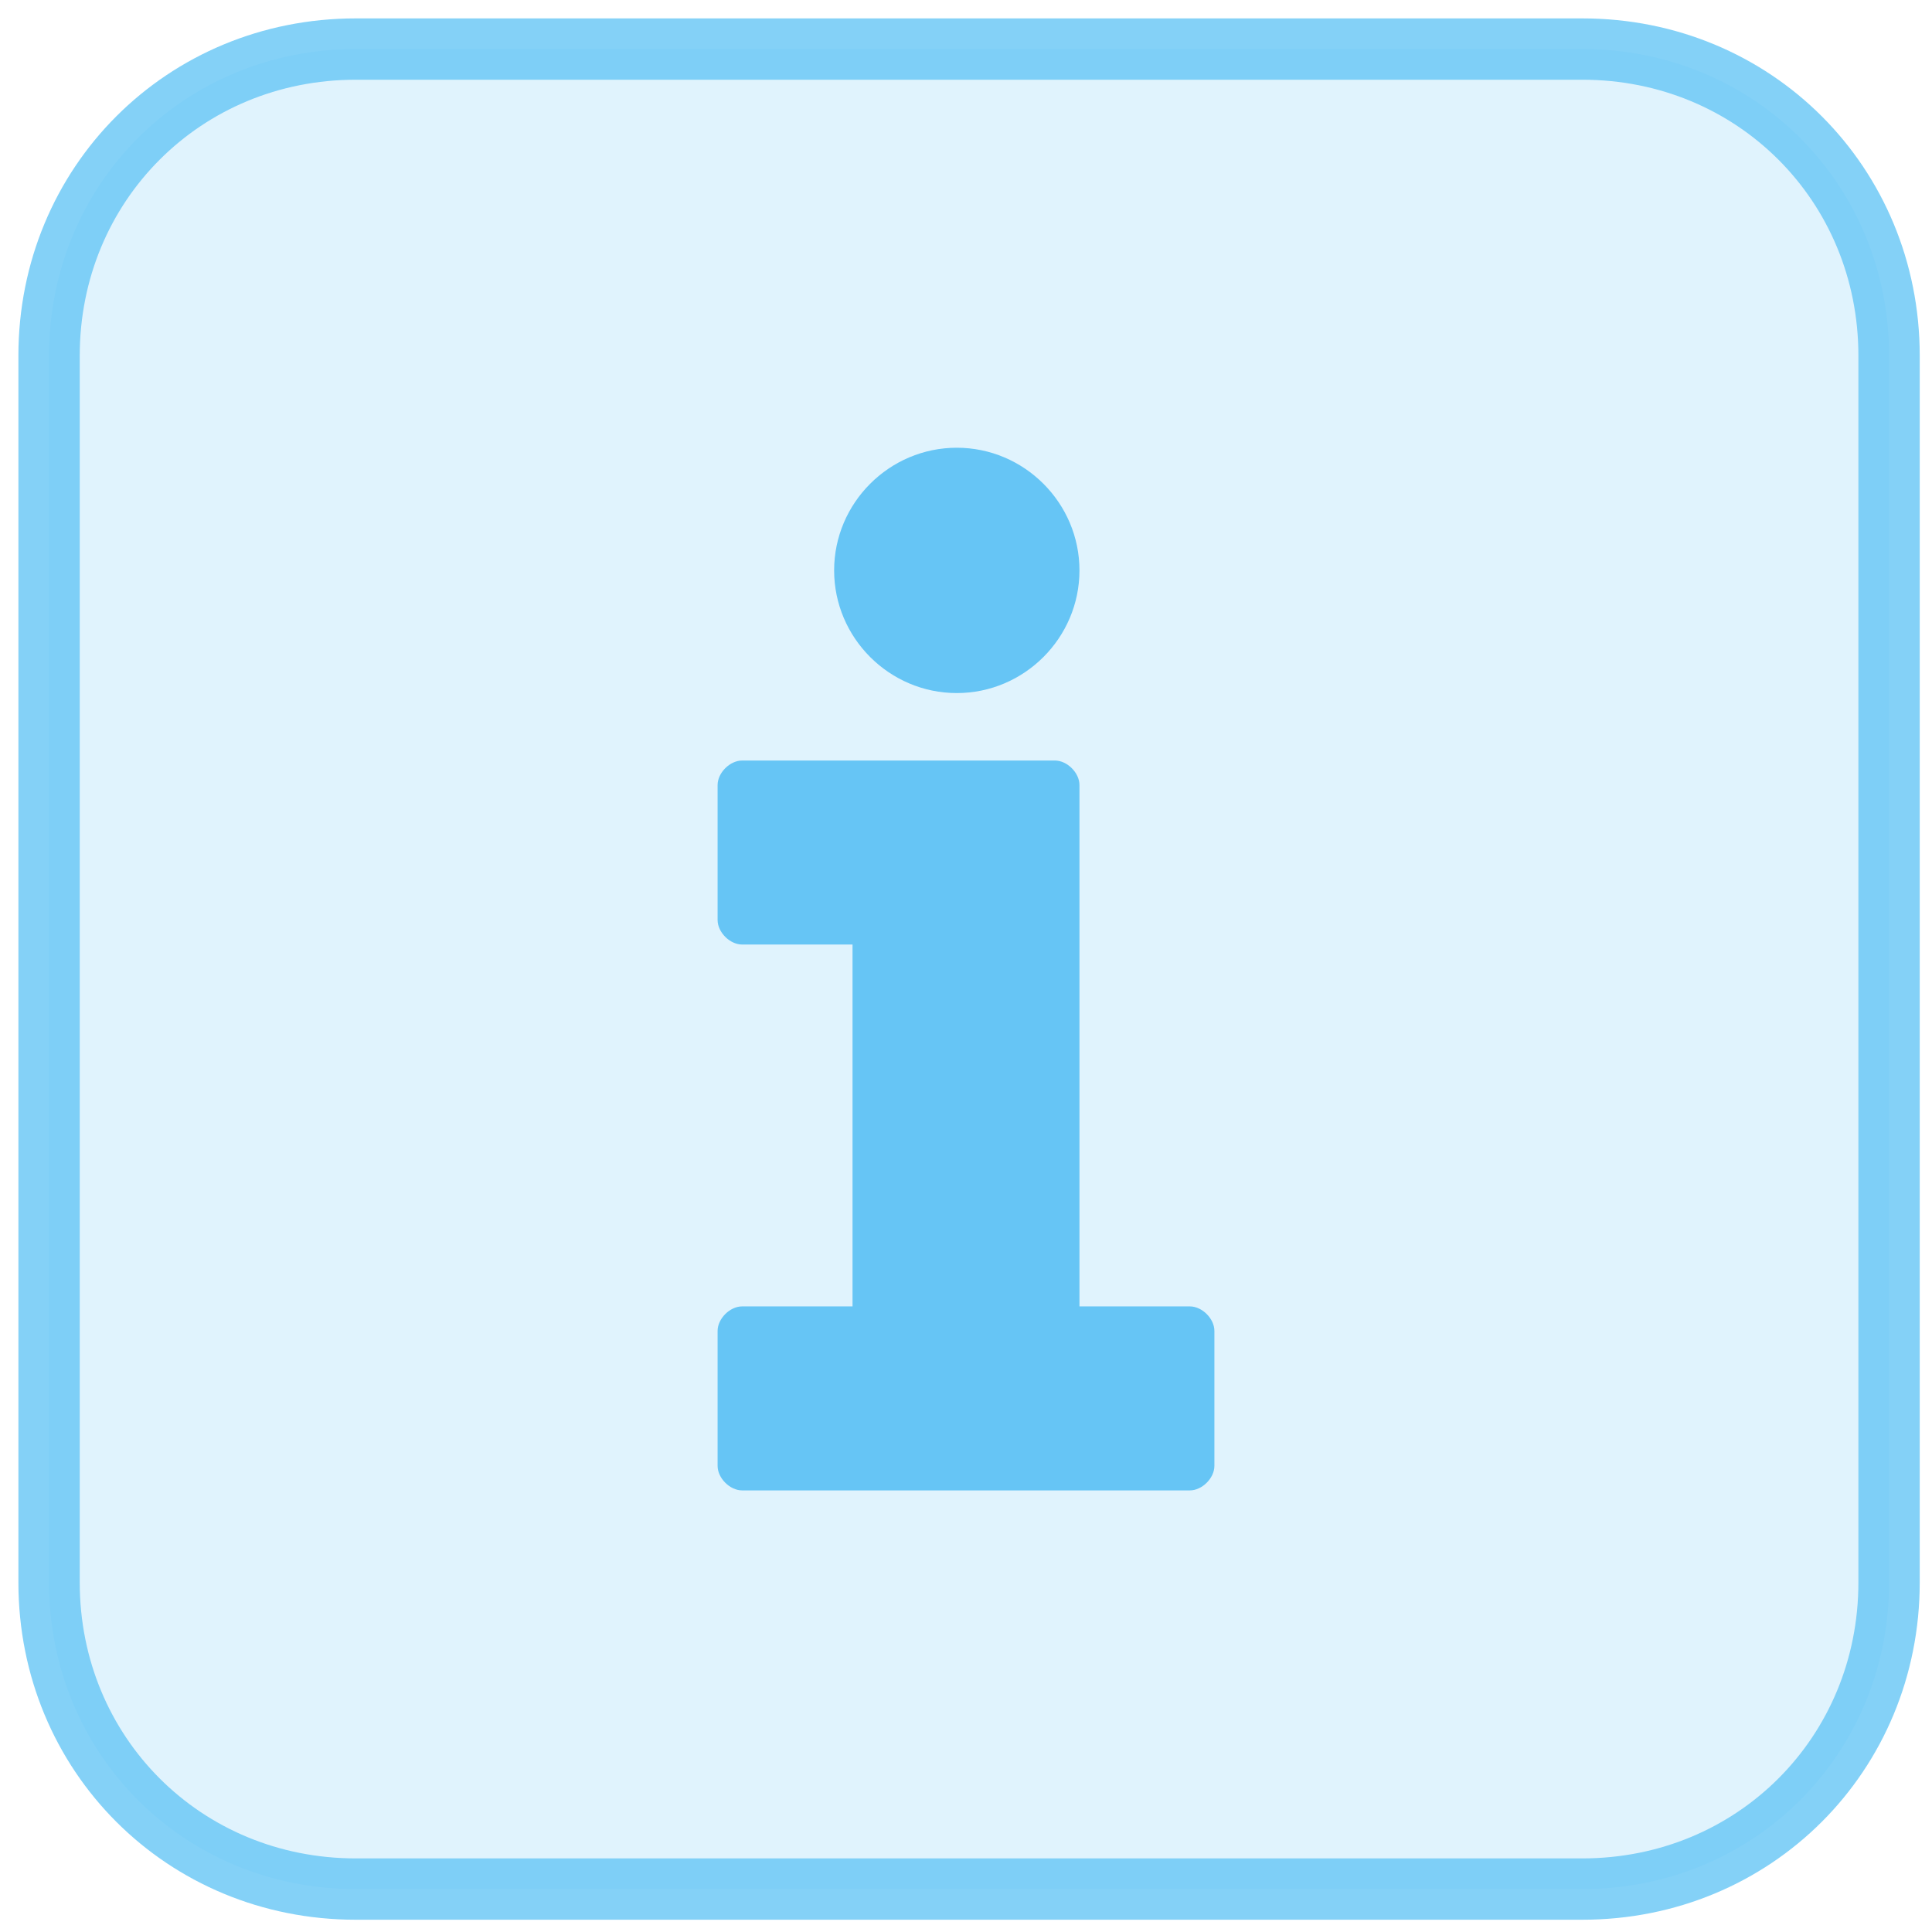 <?xml version="1.0" encoding="utf-8"?>
<!-- Generator: Adobe Illustrator 21.0.0, SVG Export Plug-In . SVG Version: 6.00 Build 0)  -->
<svg version="1.1" id="图层_1" xmlns="http://www.w3.org/2000/svg" xmlns:xlink="http://www.w3.org/1999/xlink" x="0px" y="0px"
	 viewBox="0 0 31.5 31.5" style="enable-background:new 0 0 31.5 31.5;" xml:space="preserve">
<style type="text/css">
	.st0{opacity:0.8;fill:#66C5F5;fill-opacity:0.251;stroke:#66C5F5;enable-background:new    ;}
	.st1{fill:#66C5F5;}
</style>
<path class="st0" d="M5.8,0.8h20c2.8,0,5,2.2,5,5v20c0,2.8-2.2,5-5,5h-20c-2.8,0-5-2.2-5-5v-20C0.8,3,3,0.8,5.8,0.8z"/>
<path class="st1" d="M15.6,7.3c-1.1,0-2,0.9-2,2c0,1.1,0.9,2,2,2s2-0.9,2-2C17.6,8.2,16.7,7.3,15.6,7.3z M12.1,12.4
	c-0.2,0-0.4,0.2-0.4,0.4V15c0,0.2,0.2,0.4,0.4,0.4h1.8v5.9h-1.8c-0.2,0-0.4,0.2-0.4,0.4v2.2c0,0.2,0.2,0.4,0.4,0.4h7.3
	c0.2,0,0.4-0.2,0.4-0.4v-2.2c0-0.2-0.2-0.4-0.4-0.4h-1.8v-8.5c0-0.2-0.2-0.4-0.4-0.4H12.1z"/>
</svg>
